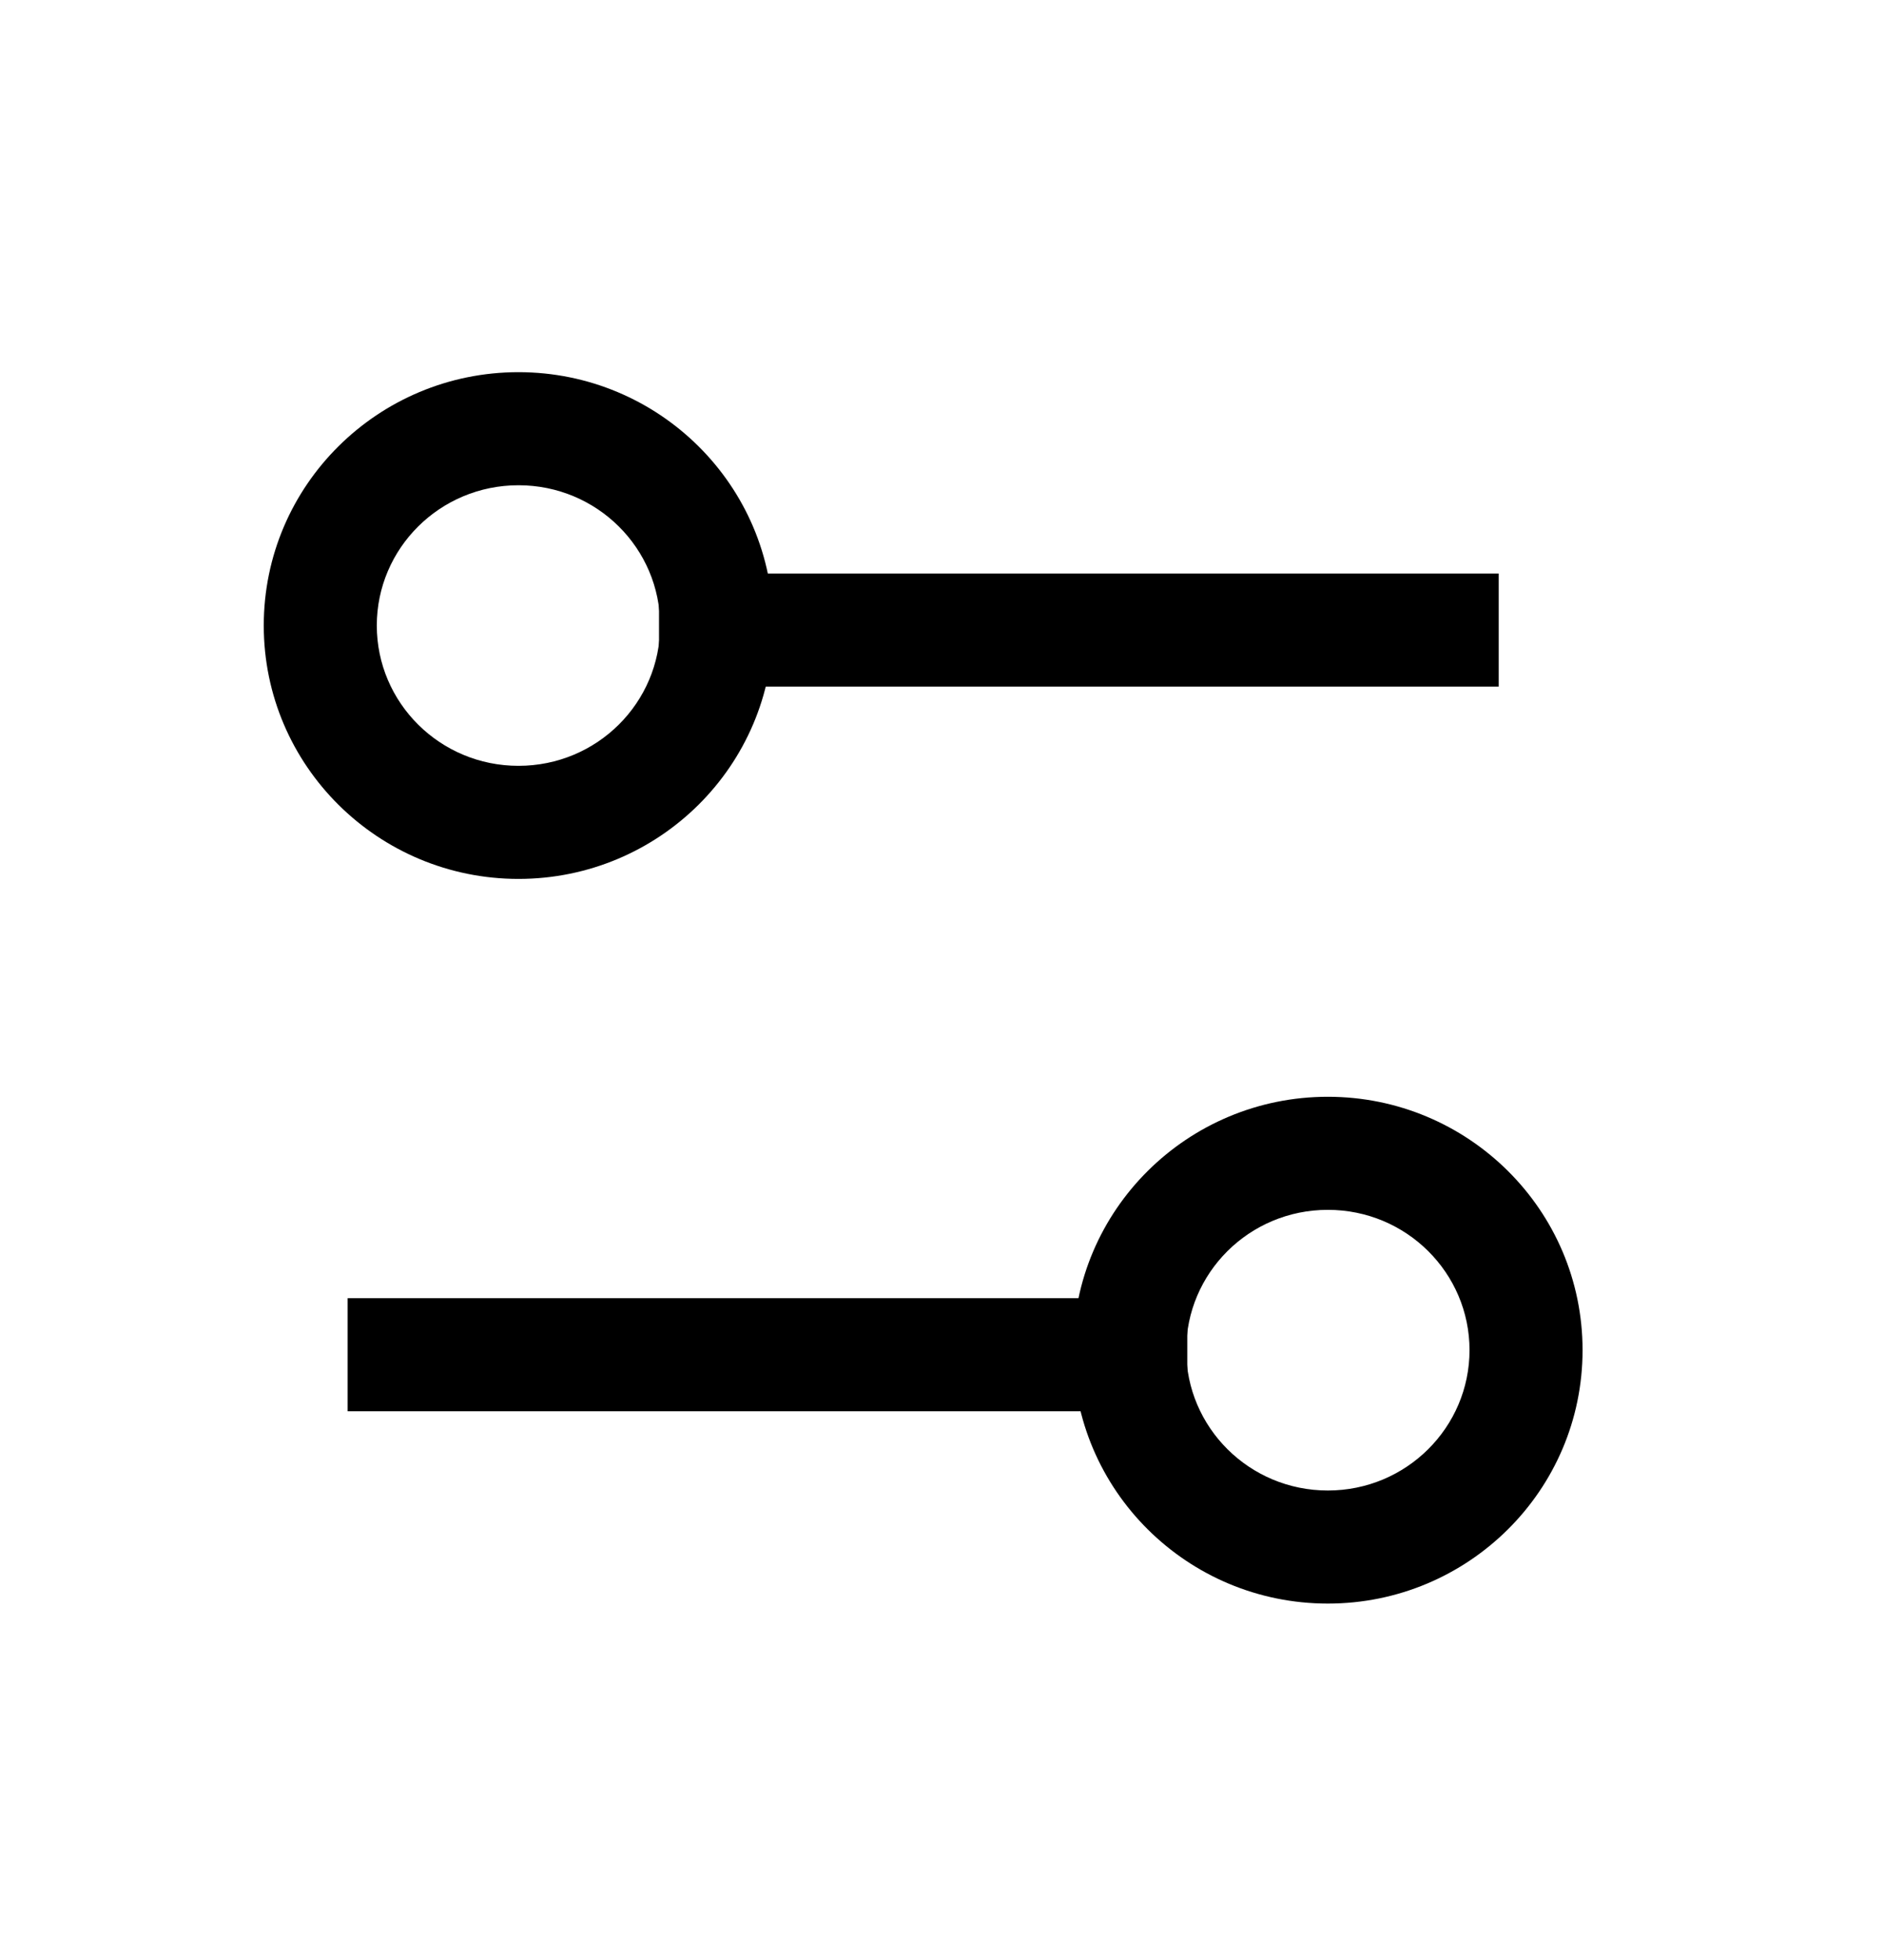 <svg width="25" height="26" viewBox="0 0 25 26" fill="none" xmlns="http://www.w3.org/2000/svg">
<path fill-rule="evenodd" clip-rule="evenodd" d="M8.745 7.608H19.887V9.108H8.745V7.608Z" fill="black"/>
<path fill-rule="evenodd" clip-rule="evenodd" d="M3.5 8.298C3.5 6.437 5.019 4.937 6.88 4.937C8.742 4.937 10.26 6.437 10.26 8.298C10.26 10.159 8.742 11.659 6.88 11.659C5.019 11.659 3.5 10.159 3.5 8.298ZM6.88 6.437C5.837 6.437 5 7.275 5 8.298C5 9.321 5.837 10.159 6.88 10.159C7.924 10.159 8.76 9.321 8.76 8.298C8.76 7.275 7.924 6.437 6.88 6.437Z" fill="black"/>
<path fill-rule="evenodd" clip-rule="evenodd" d="M15.755 17.221H4.613V18.721H15.755V17.221Z" fill="black"/>
<path fill-rule="evenodd" clip-rule="evenodd" d="M21 17.91C21 16.049 19.481 14.549 17.62 14.549C15.758 14.549 14.24 16.049 14.24 17.91C14.24 19.772 15.758 21.272 17.62 21.272C19.481 21.272 21 19.772 21 17.91ZM17.62 16.049C18.663 16.049 19.5 16.887 19.5 17.91C19.5 18.933 18.663 19.772 17.62 19.772C16.576 19.772 15.74 18.933 15.74 17.91C15.74 16.887 16.576 16.049 17.62 16.049Z" fill="black"/>
</svg>